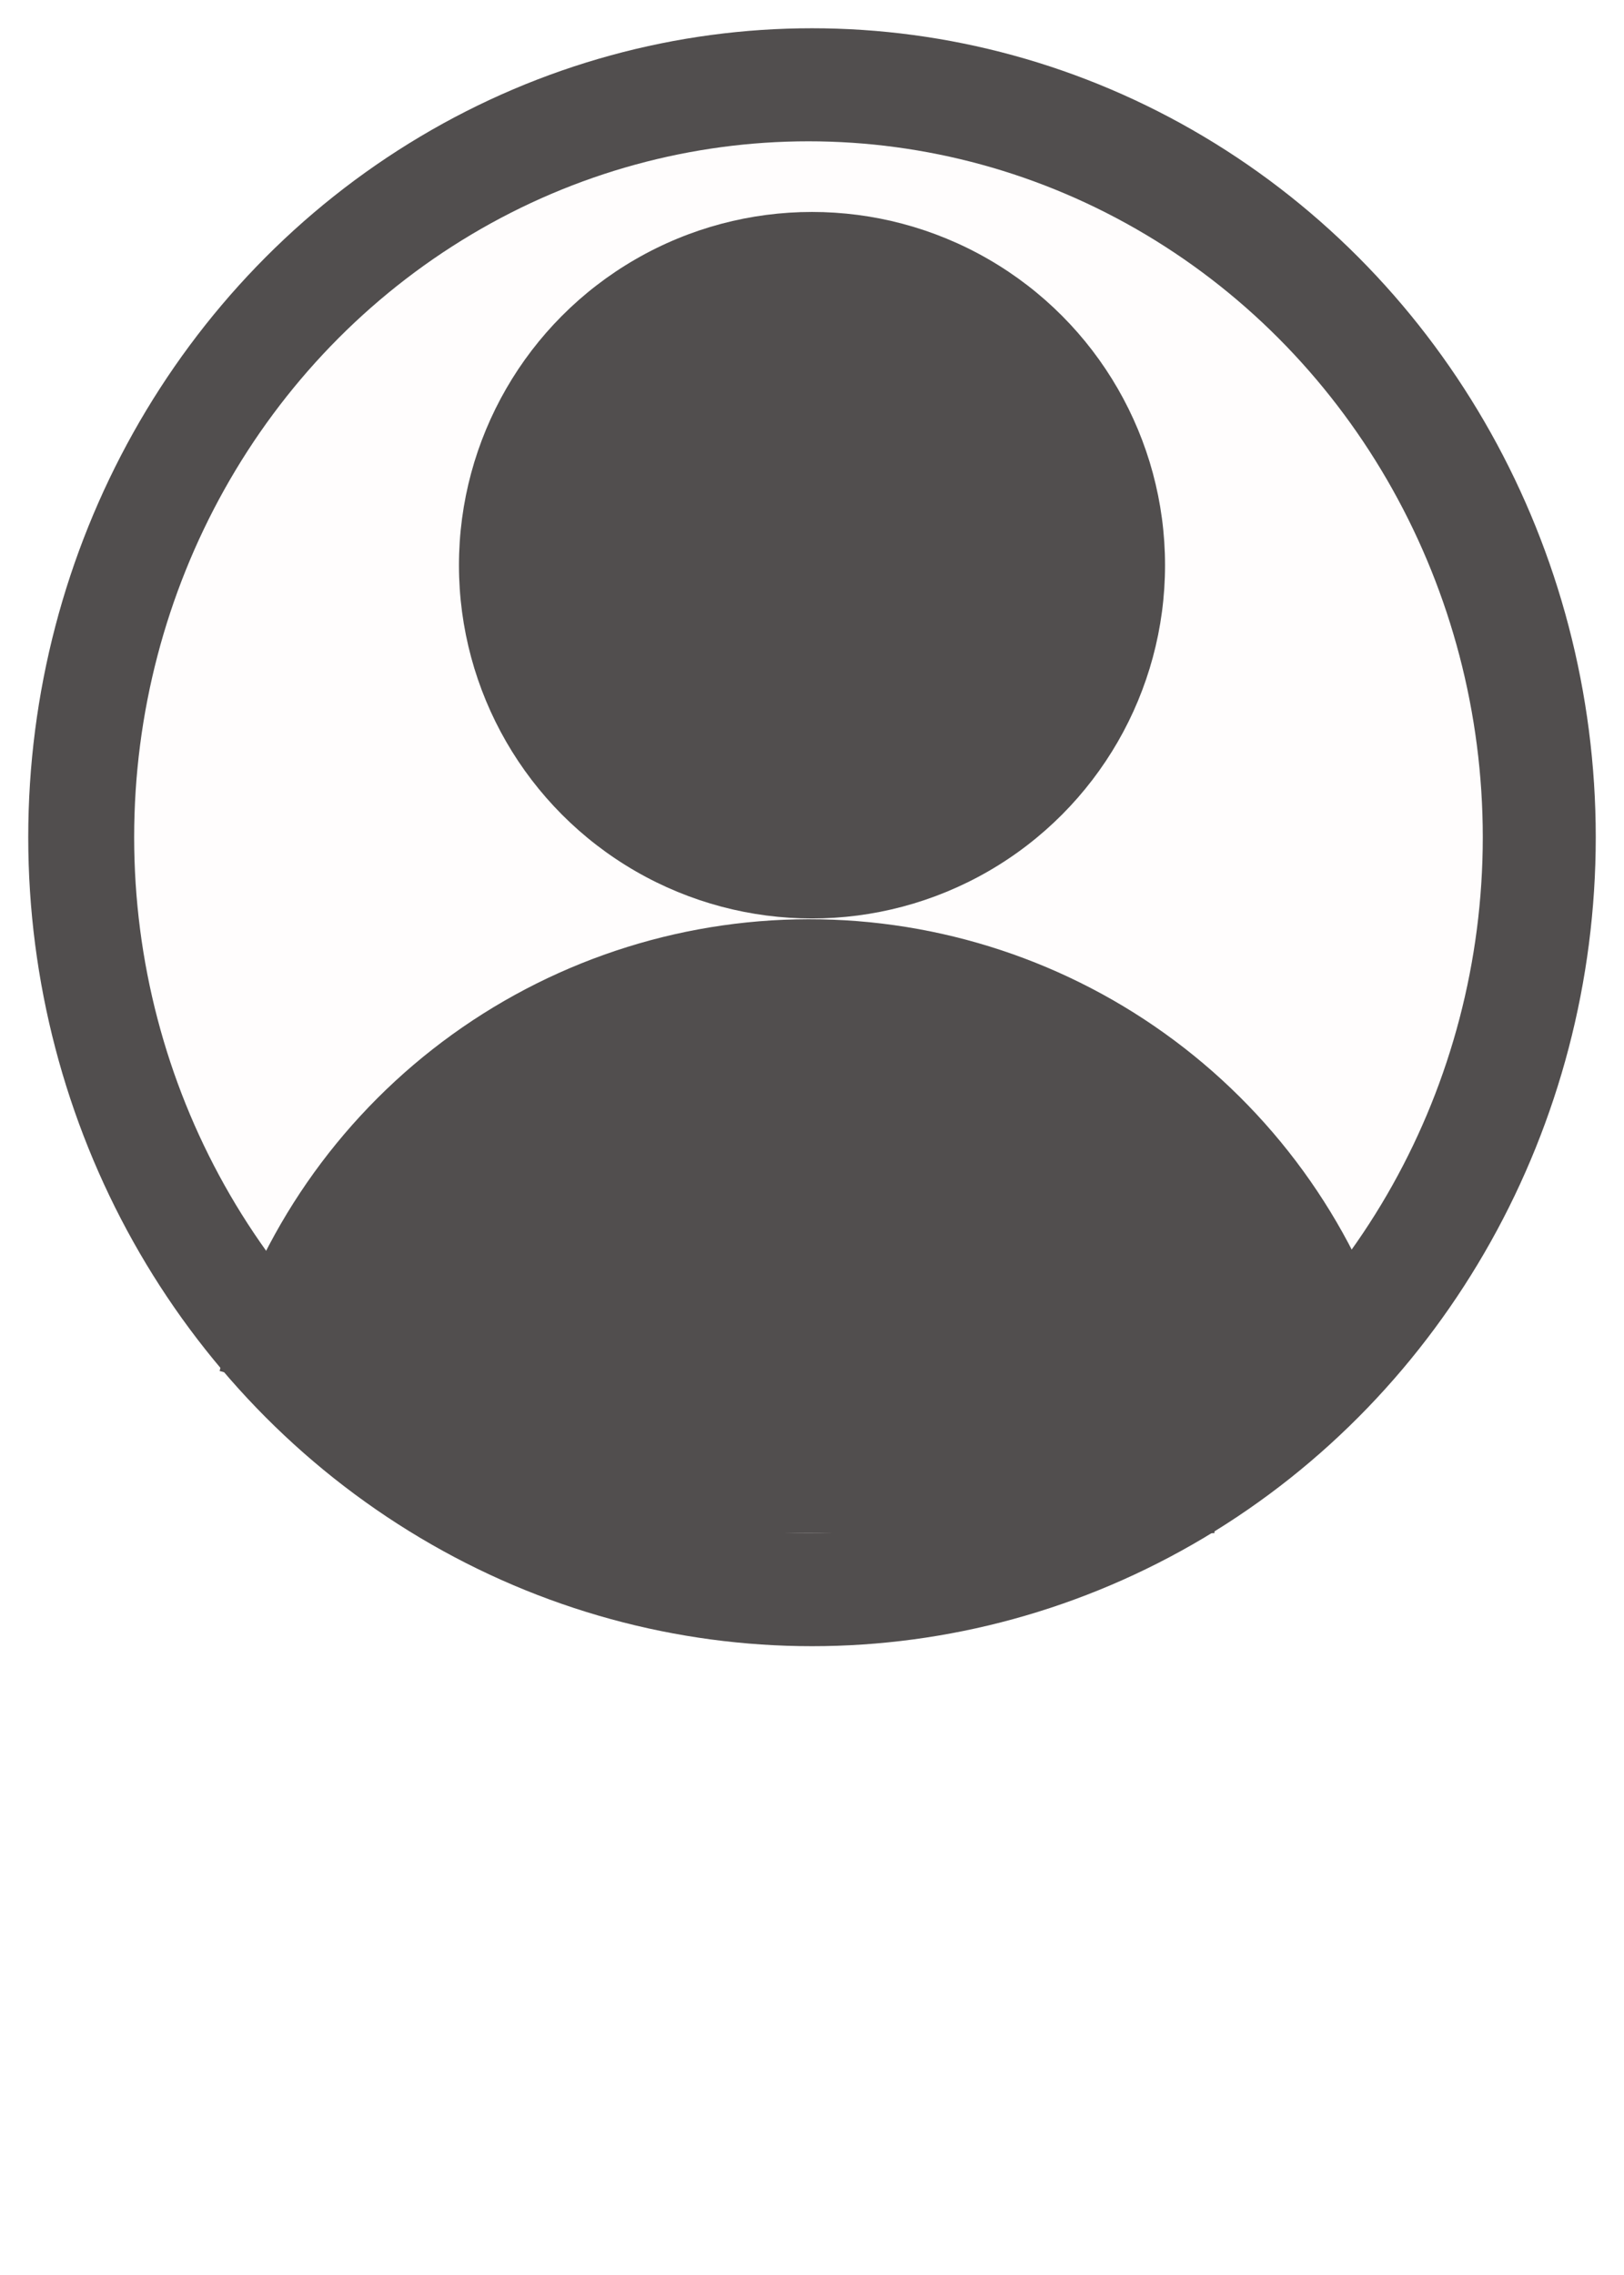 <svg width="230" height="322" viewBox="0 0 230 322" fill="none" xmlns="http://www.w3.org/2000/svg">
<g filter="url(#filter0_d)">
<ellipse cx="115" cy="114.5" rx="111" ry="114.5" fill="#514E4E"/>
<ellipse cx="114.5" cy="114.5" rx="95.5" ry="98.5" fill="#FFFDFD"/>
<circle cx="115" cy="76" r="50" fill="#514E4E"/>
<path d="M197.058 186.45C191.406 168.635 180.136 153.13 164.935 142.255C149.733 131.381 131.419 125.722 112.733 126.127C94.047 126.532 75.995 132.979 61.279 144.502C46.563 156.024 35.975 172.004 31.101 190.047L114.607 212.607L197.058 186.45Z" fill="#514E4E"/>
<rect x="63" y="183" width="109" height="30" fill="#514E4E"/>
</g>
<defs>
<filter id="filter0_d" x="0" y="0" width="230" height="242.614" filterUnits="userSpaceOnUse" color-interpolation-filters="sRGB">
<feFlood flood-opacity="0" result="BackgroundImageFix"/>
<feColorMatrix in="SourceAlpha" type="matrix" values="0 0 0 0 0 0 0 0 0 0 0 0 0 0 0 0 0 0 127 0"/>
<feOffset dy="4"/>
<feGaussianBlur stdDeviation="2"/>
<feColorMatrix type="matrix" values="0 0 0 0 0 0 0 0 0 0 0 0 0 0 0 0 0 0 0.25 0"/>
<feBlend mode="normal" in2="BackgroundImageFix" result="effect1_dropShadow"/>
<feBlend mode="normal" in="SourceGraphic" in2="effect1_dropShadow" result="shape"/>
</filter>
</defs>
</svg>
